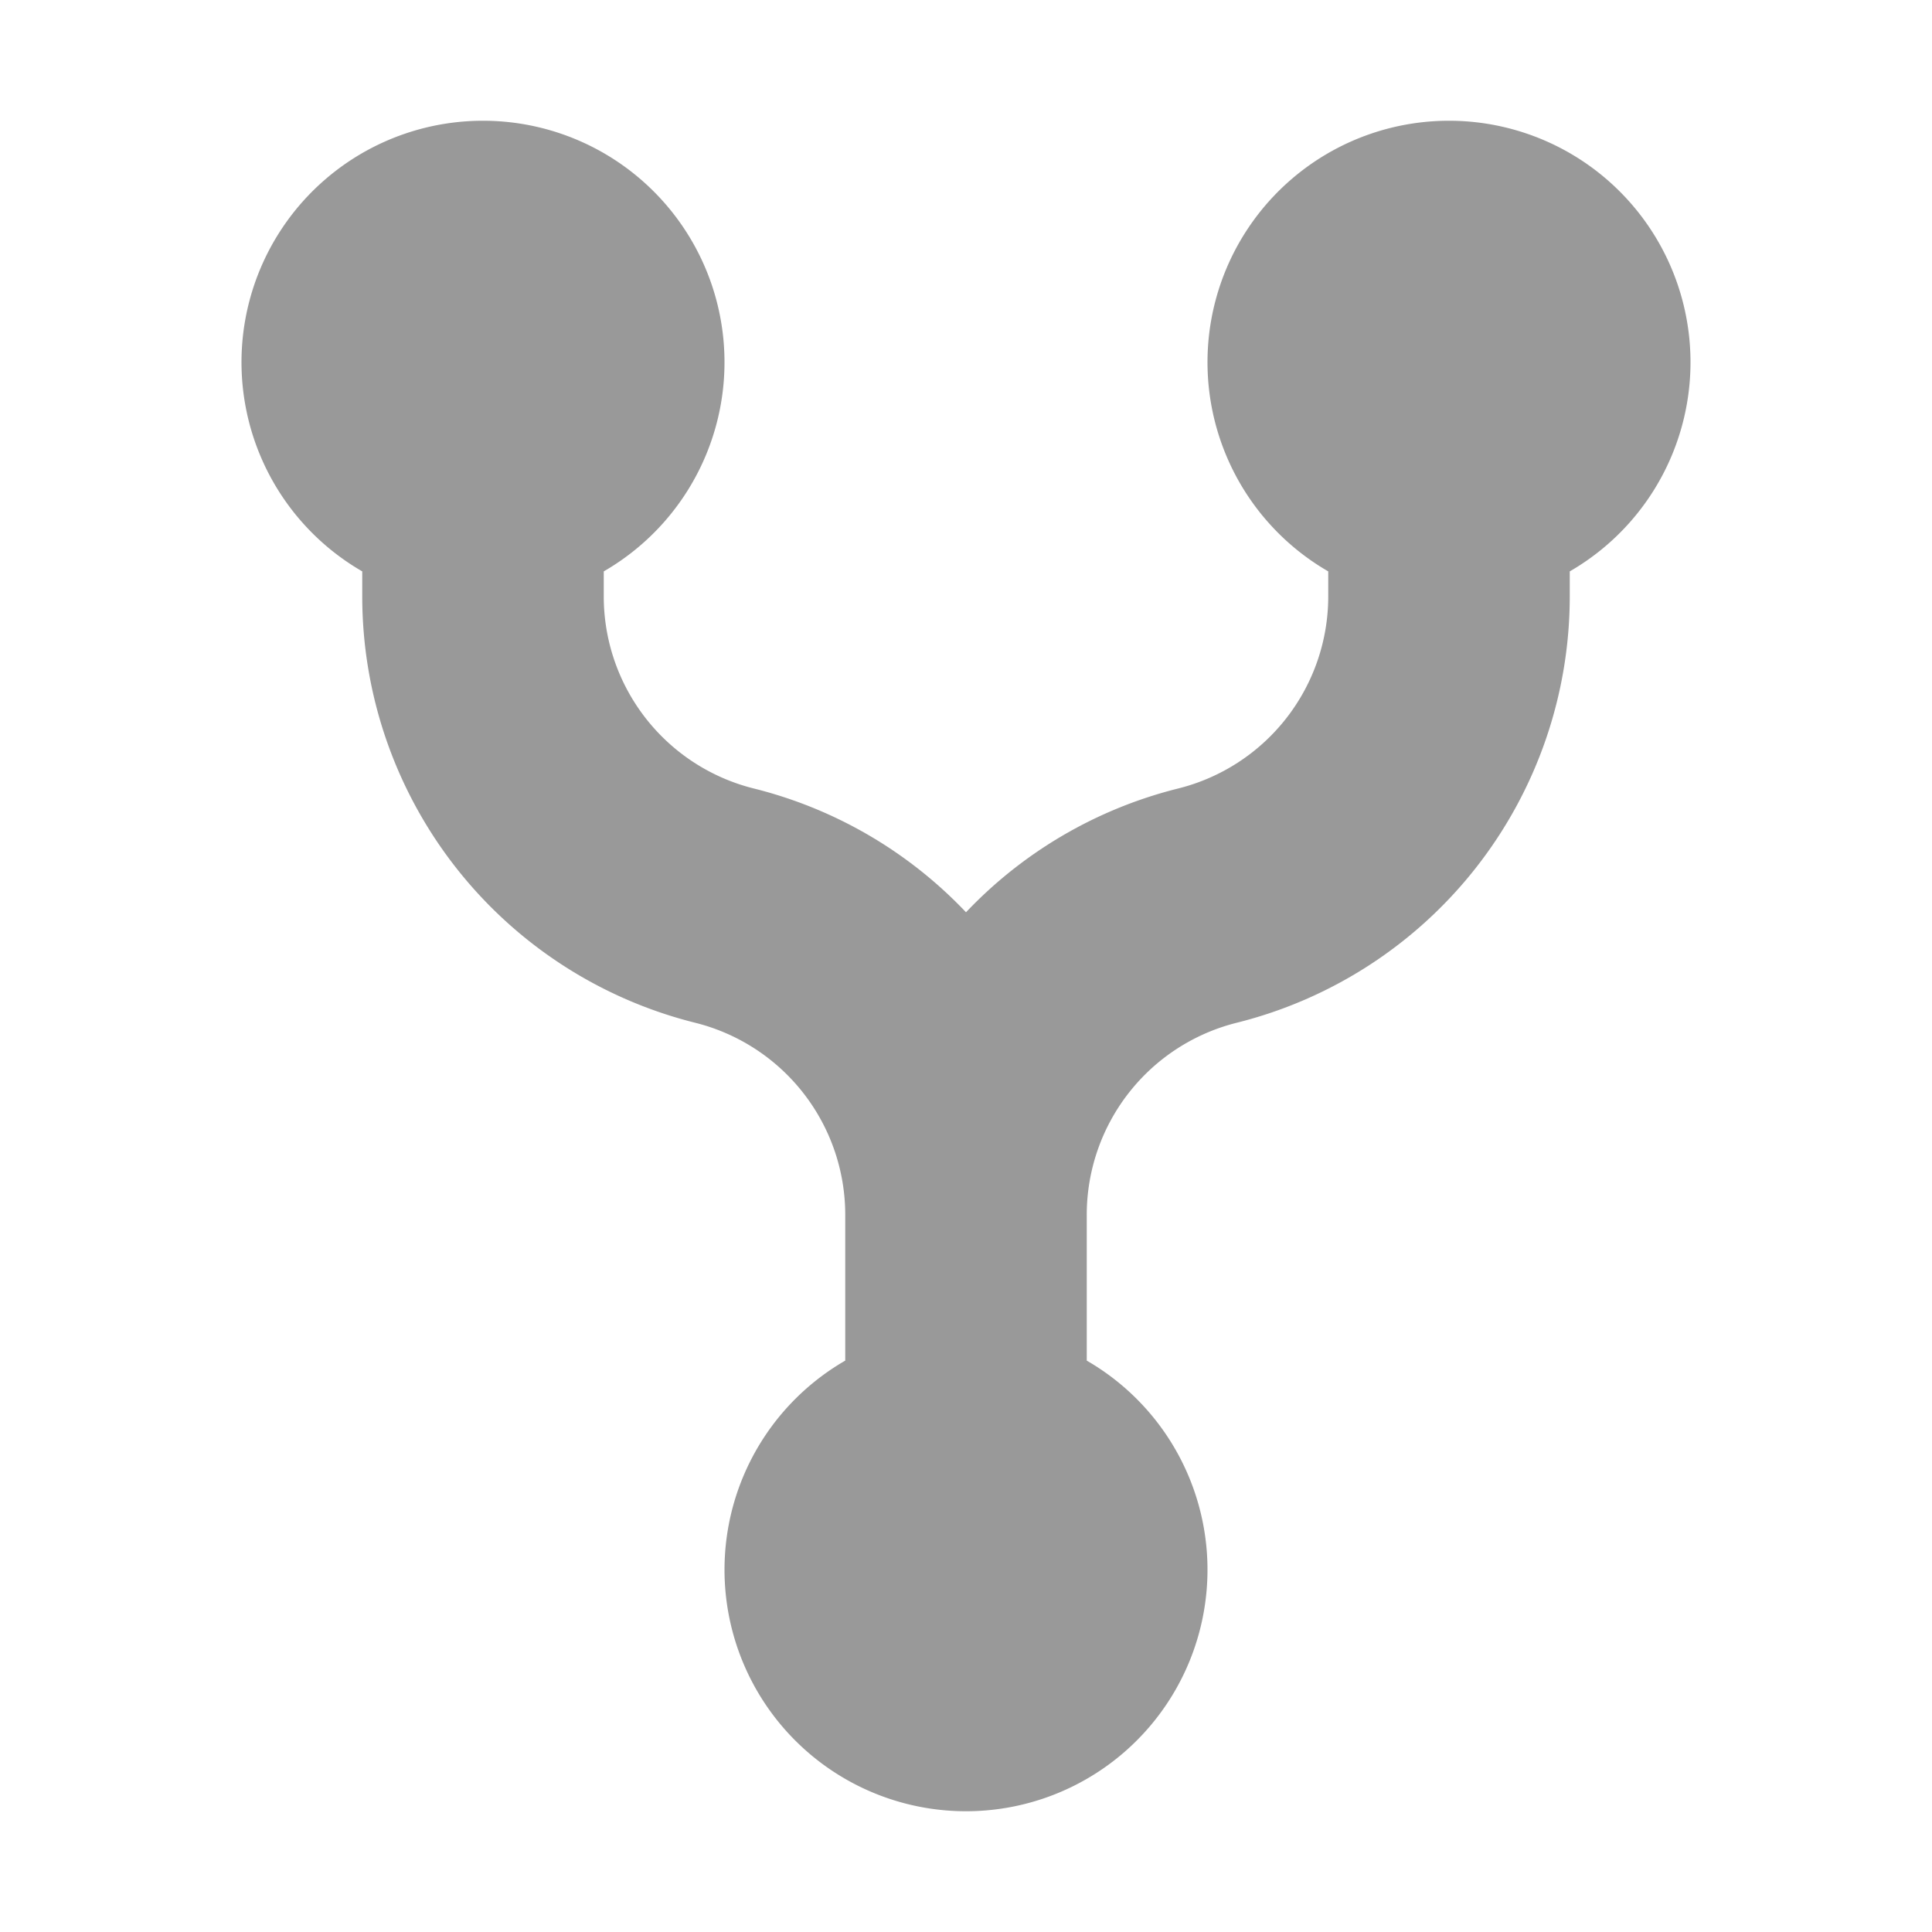 <svg color="#999999" width="128" height="128" viewBox="0 0 16 16" xmlns="http://www.w3.org/2000/svg">
    <path fill="currentColor" fill-rule="evenodd" d="M5 4.732a2 2 0 1 0-2 0v.206A3.64 3.64 0 0 0 5.757 8.47 1.64 1.64 0 0 1 7 10.062v1.206A2 2 0 0 0 8 15a2 2 0 0 0 1-3.732v-1.206a1.64 1.64 0 0 1 1.242-1.592A3.64 3.64 0 0 0 13 4.938v-.206a2 2 0 1 0-2 0v.206A1.64 1.64 0 0 1 9.757 6.53 3.632 3.632 0 0 0 8 7.555 3.632 3.632 0 0 0 6.243 6.53 1.64 1.64 0 0 1 5 4.938v-.206z"/>
</svg>
